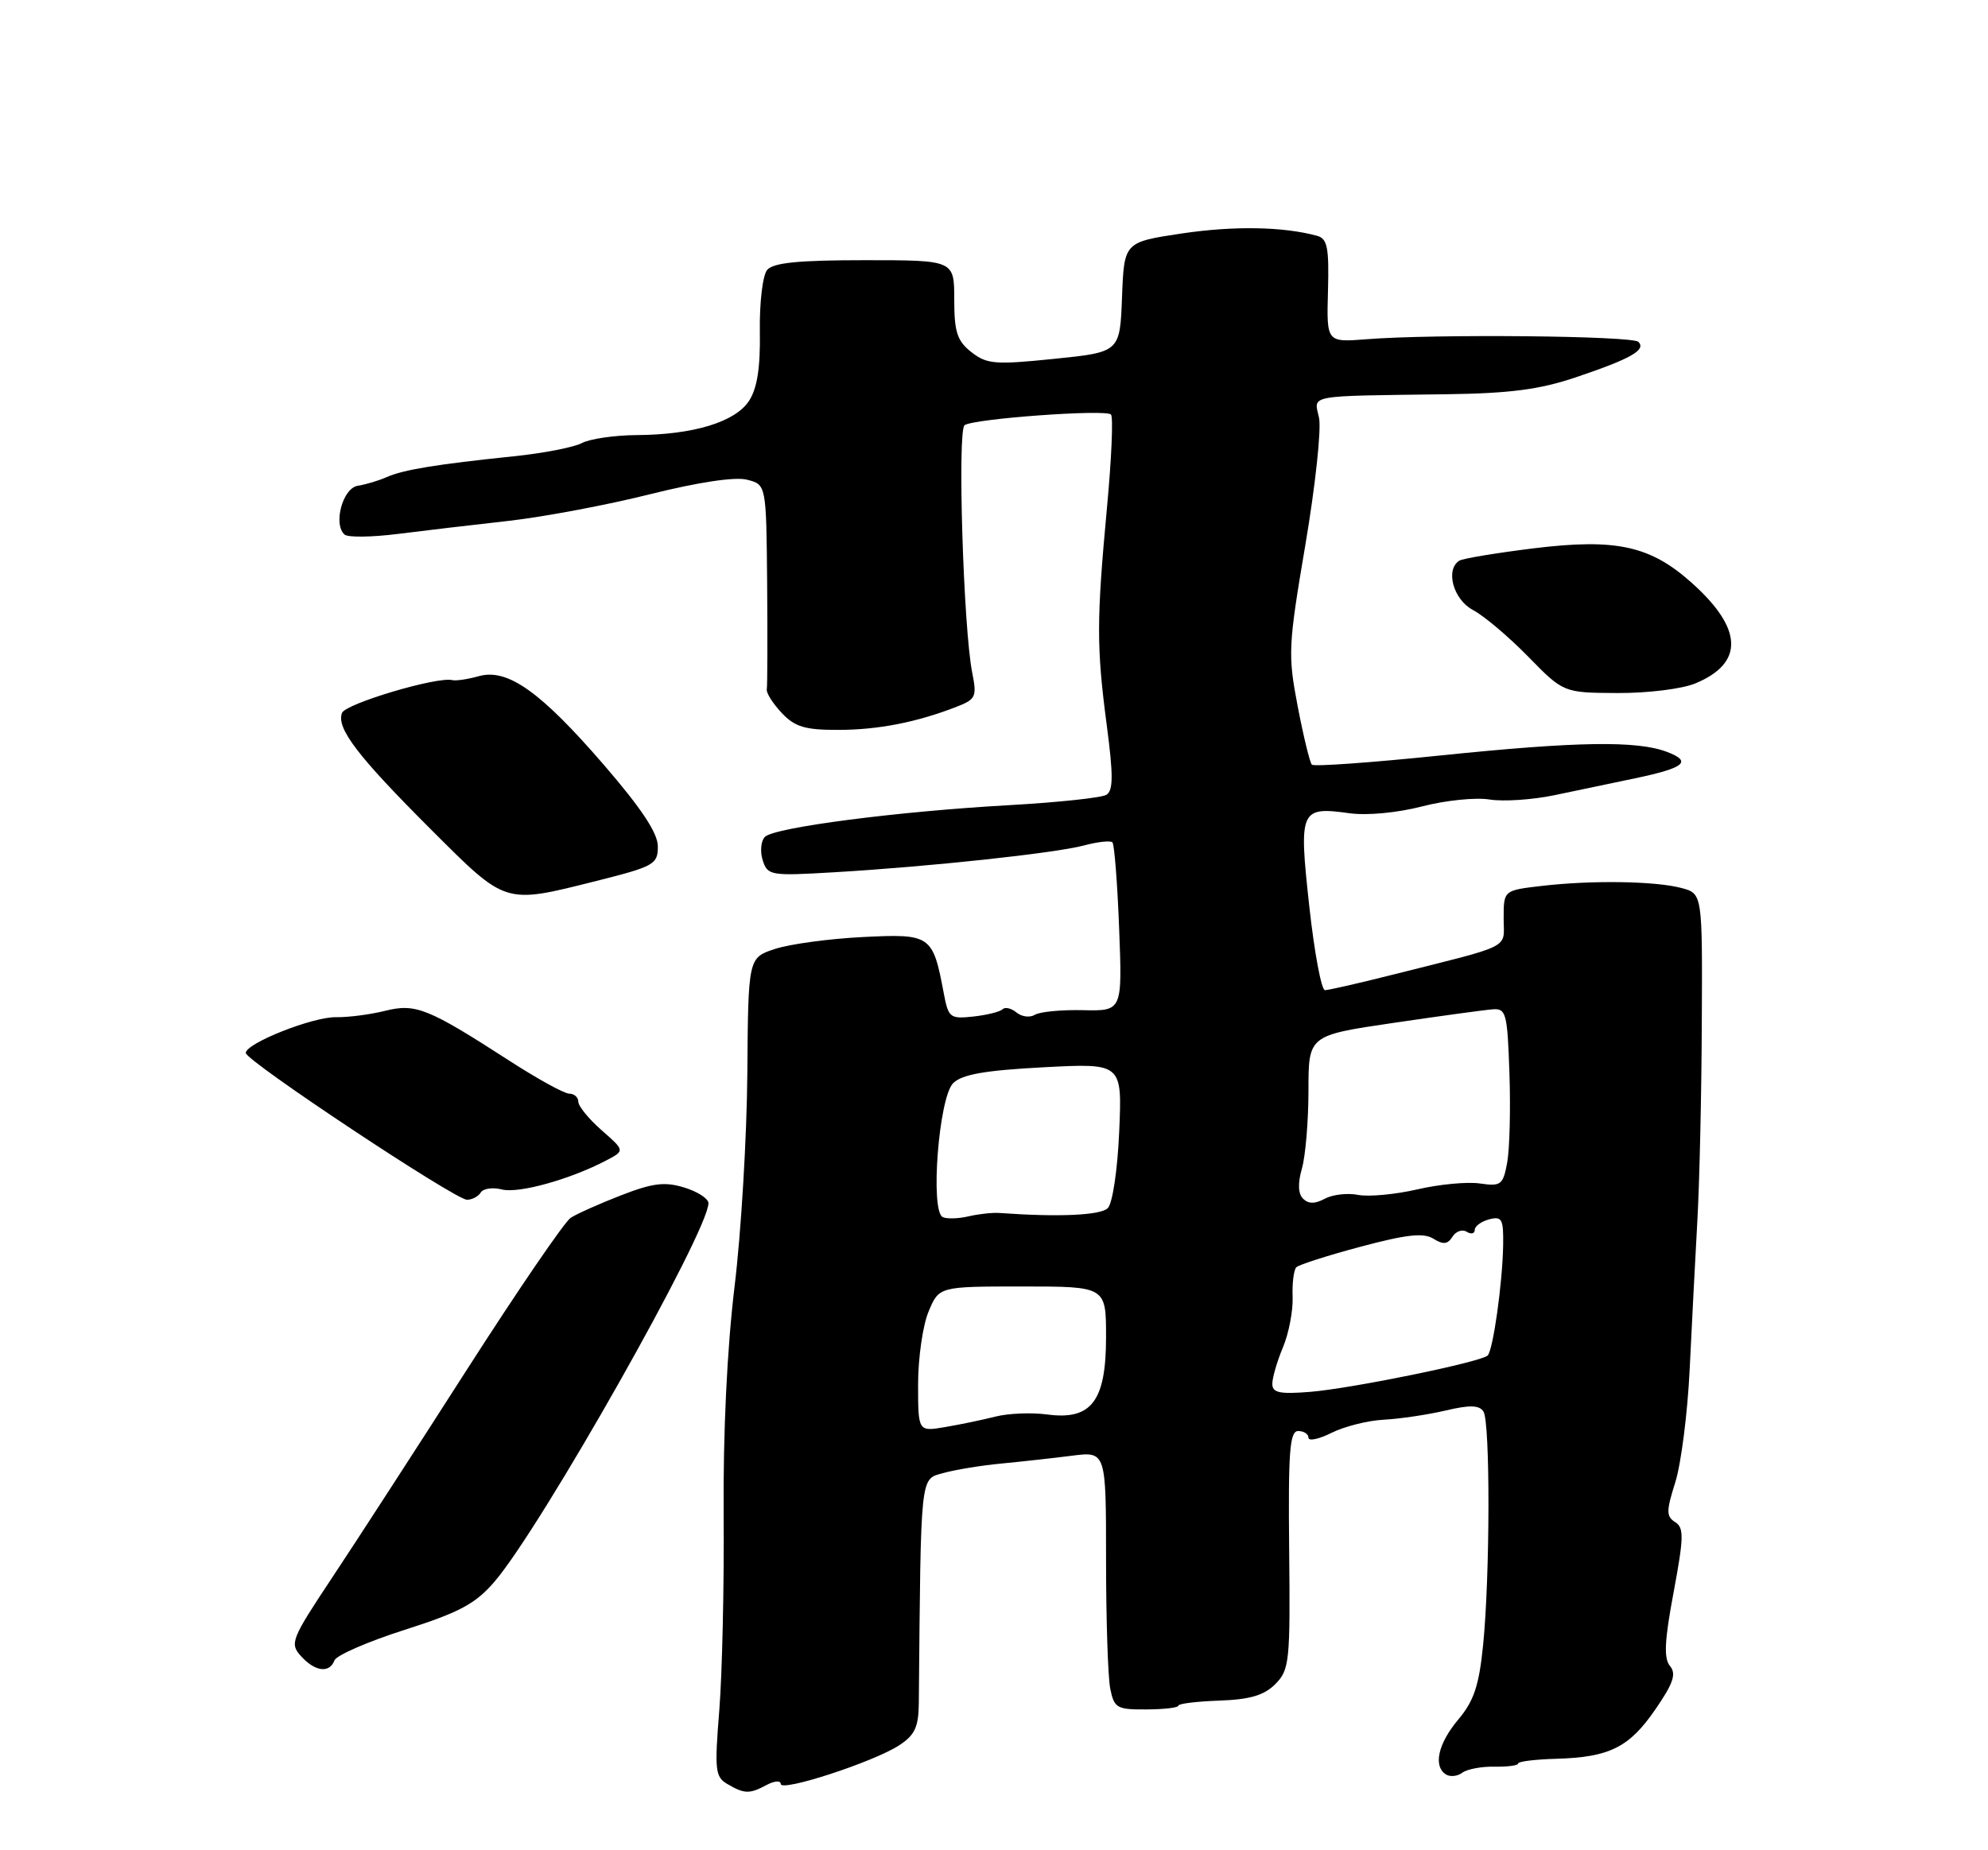 <?xml version="1.0" encoding="UTF-8" standalone="no"?>
<!DOCTYPE svg PUBLIC "-//W3C//DTD SVG 1.1//EN" "http://www.w3.org/Graphics/SVG/1.1/DTD/svg11.dtd" >
<svg xmlns="http://www.w3.org/2000/svg" xmlns:xlink="http://www.w3.org/1999/xlink" version="1.1" viewBox="0 0 275 256">
 <g >
 <path fill="currentColor"
d=" M 106.07 246.96 C 107.13 246.40 108.00 246.33 108.00 246.83 C 108.00 247.98 120.88 243.78 124.39 241.48 C 126.56 240.06 127.07 238.95 127.10 235.61 C 127.39 203.50 127.26 204.72 130.50 203.81 C 132.15 203.35 135.75 202.76 138.50 202.50 C 141.25 202.24 145.64 201.75 148.25 201.42 C 153.00 200.81 153.00 200.81 153.00 215.78 C 153.00 224.01 153.26 232.05 153.58 233.65 C 154.12 236.33 154.50 236.55 158.58 236.52 C 161.01 236.51 163.00 236.28 163.00 236.00 C 163.00 235.72 165.55 235.41 168.67 235.30 C 172.92 235.15 174.87 234.57 176.42 233.01 C 178.37 231.05 178.49 229.91 178.33 214.46 C 178.19 200.82 178.40 198.00 179.58 198.00 C 180.36 198.00 181.00 198.42 181.00 198.92 C 181.00 199.43 182.45 199.13 184.21 198.24 C 185.98 197.36 189.25 196.54 191.46 196.43 C 193.68 196.31 197.51 195.74 199.98 195.16 C 203.33 194.37 204.64 194.41 205.21 195.31 C 206.15 196.79 206.12 218.04 205.16 227.59 C 204.60 233.21 203.89 235.34 201.73 237.91 C 198.91 241.26 198.22 244.40 200.04 245.53 C 200.62 245.88 201.63 245.77 202.29 245.27 C 202.96 244.78 204.96 244.40 206.75 244.44 C 208.54 244.47 210.00 244.28 210.00 244.00 C 210.00 243.72 212.37 243.43 215.25 243.35 C 222.64 243.14 225.36 241.79 228.99 236.51 C 231.48 232.90 231.91 231.60 231.01 230.51 C 230.13 229.45 230.25 227.02 231.51 220.31 C 232.93 212.69 232.96 211.38 231.72 210.60 C 230.48 209.81 230.48 209.09 231.74 205.10 C 232.54 202.57 233.44 195.55 233.73 189.50 C 234.02 183.45 234.50 174.22 234.79 169.00 C 235.09 163.78 235.37 151.43 235.41 141.57 C 235.50 123.65 235.50 123.65 232.61 122.87 C 229.00 121.90 220.13 121.77 213.25 122.58 C 208.00 123.19 208.00 123.19 208.00 127.06 C 208.00 131.39 209.55 130.61 192.33 134.94 C 187.84 136.07 183.77 137.00 183.28 137.00 C 182.79 137.00 181.81 131.76 181.11 125.36 C 179.65 112.02 179.84 111.58 186.67 112.52 C 189.09 112.86 193.30 112.46 196.70 111.58 C 199.93 110.74 204.13 110.31 206.04 110.62 C 207.94 110.93 211.98 110.66 215.00 110.03 C 218.03 109.39 223.05 108.34 226.17 107.69 C 233.07 106.24 234.12 105.37 230.58 104.03 C 226.43 102.45 218.08 102.59 199.24 104.53 C 189.75 105.51 181.75 106.09 181.47 105.80 C 181.19 105.52 180.31 101.89 179.51 97.73 C 178.14 90.57 178.20 89.38 180.57 75.39 C 181.95 67.26 182.80 59.35 182.46 57.80 C 181.75 54.58 180.53 54.81 200.00 54.55 C 208.89 54.43 212.97 53.90 218.00 52.20 C 225.59 49.64 227.75 48.42 226.64 47.30 C 225.79 46.46 198.41 46.19 189.00 46.94 C 183.50 47.37 183.50 47.37 183.70 40.24 C 183.86 34.27 183.62 33.02 182.20 32.63 C 177.51 31.35 170.71 31.23 163.50 32.30 C 155.50 33.50 155.50 33.50 155.21 41.11 C 154.92 48.72 154.92 48.72 145.83 49.65 C 137.63 50.49 136.50 50.39 134.37 48.72 C 132.40 47.17 132.00 45.94 132.00 41.43 C 132.00 36.00 132.00 36.00 119.62 36.00 C 110.45 36.00 106.95 36.35 106.12 37.35 C 105.50 38.10 105.05 41.87 105.11 45.86 C 105.19 50.90 104.74 53.74 103.61 55.47 C 101.70 58.39 95.92 60.15 88.08 60.20 C 85.01 60.22 81.60 60.72 80.50 61.30 C 79.40 61.89 75.12 62.72 71.00 63.14 C 60.39 64.24 55.80 64.99 53.50 66.01 C 52.40 66.50 50.60 67.04 49.50 67.21 C 47.40 67.53 46.05 72.55 47.67 73.97 C 48.13 74.37 51.42 74.33 55.00 73.88 C 58.58 73.43 65.48 72.61 70.35 72.07 C 75.22 71.52 84.03 69.86 89.93 68.38 C 96.57 66.72 101.67 65.95 103.32 66.37 C 106.00 67.04 106.00 67.04 106.12 80.77 C 106.18 88.32 106.16 94.90 106.07 95.39 C 105.98 95.87 106.91 97.34 108.13 98.64 C 109.95 100.57 111.35 101.00 115.92 100.99 C 121.44 100.99 126.83 99.94 132.35 97.78 C 134.98 96.76 135.15 96.39 134.49 93.09 C 133.27 87.03 132.42 59.56 133.43 58.83 C 134.68 57.93 152.93 56.60 153.68 57.35 C 154.01 57.67 153.76 63.47 153.13 70.22 C 151.68 85.83 151.67 89.50 153.10 100.36 C 154.01 107.26 154.00 109.38 153.05 109.97 C 152.39 110.38 146.36 111.02 139.67 111.40 C 124.20 112.26 107.12 114.48 105.81 115.79 C 105.26 116.34 105.12 117.80 105.50 119.01 C 106.18 121.14 106.56 121.21 115.35 120.69 C 128.51 119.92 145.94 118.05 149.94 116.98 C 151.84 116.47 153.61 116.28 153.88 116.55 C 154.15 116.82 154.57 122.18 154.81 128.46 C 155.25 139.89 155.25 139.89 149.82 139.77 C 146.83 139.70 143.83 139.99 143.15 140.41 C 142.47 140.83 141.33 140.69 140.61 140.09 C 139.90 139.50 139.03 139.30 138.69 139.64 C 138.35 139.99 136.53 140.44 134.65 140.65 C 131.41 141.00 131.19 140.82 130.55 137.42 C 129.04 129.38 128.76 129.18 119.37 129.65 C 114.74 129.88 109.28 130.62 107.23 131.29 C 103.50 132.51 103.50 132.51 103.38 148.50 C 103.31 157.30 102.52 170.58 101.61 178.02 C 100.58 186.55 100.02 198.18 100.10 209.52 C 100.18 219.41 99.90 231.61 99.50 236.63 C 98.83 244.94 98.93 245.86 100.63 246.85 C 102.99 248.23 103.68 248.24 106.07 246.96 Z  M 46.27 229.73 C 46.54 229.03 50.92 227.12 56.00 225.50 C 63.62 223.07 65.79 221.90 68.44 218.80 C 74.94 211.20 98.00 170.39 98.00 166.47 C 98.00 165.85 96.50 164.87 94.66 164.31 C 91.95 163.48 90.31 163.68 85.90 165.39 C 82.92 166.55 79.79 167.95 78.94 168.50 C 78.10 169.05 71.64 178.50 64.59 189.50 C 57.55 200.50 49.12 213.51 45.87 218.40 C 40.28 226.82 40.05 227.40 41.64 229.15 C 43.58 231.30 45.58 231.55 46.27 229.73 Z  M 66.50 165.00 C 66.84 164.44 68.17 164.25 69.44 164.58 C 71.76 165.16 78.86 163.18 83.83 160.58 C 86.45 159.21 86.45 159.21 83.22 156.38 C 81.45 154.83 80.00 153.05 80.00 152.44 C 80.00 151.83 79.44 151.33 78.75 151.32 C 78.06 151.32 74.35 149.28 70.50 146.79 C 59.16 139.47 57.50 138.80 53.23 139.87 C 51.18 140.38 48.15 140.77 46.50 140.74 C 43.29 140.67 34.00 144.35 34.00 145.69 C 34.00 146.78 62.97 166.00 64.60 166.00 C 65.30 166.00 66.16 165.55 66.50 165.00 Z  M 82.54 121.88 C 90.48 119.88 91.00 119.59 91.00 117.12 C 91.00 115.27 88.75 111.88 83.55 105.85 C 74.77 95.68 70.20 92.44 66.22 93.56 C 64.72 93.98 63.08 94.23 62.56 94.10 C 60.46 93.59 47.80 97.36 47.31 98.64 C 46.50 100.75 49.47 104.63 59.60 114.75 C 70.12 125.25 69.66 125.11 82.54 121.88 Z  M 234.54 94.55 C 241.24 91.75 241.12 87.05 234.16 80.77 C 228.35 75.51 223.62 74.46 212.13 75.87 C 206.98 76.51 202.37 77.27 201.88 77.57 C 199.89 78.80 201.03 82.96 203.75 84.40 C 205.26 85.19 208.70 88.10 211.39 90.85 C 216.28 95.85 216.28 95.85 223.76 95.89 C 227.94 95.91 232.69 95.32 234.54 94.55 Z  M 127.00 191.51 C 127.00 187.90 127.65 183.38 128.45 181.47 C 129.90 178.00 129.90 178.00 141.45 178.00 C 153.00 178.00 153.00 178.00 153.00 185.00 C 153.00 193.88 150.98 196.53 144.85 195.71 C 142.69 195.42 139.48 195.55 137.71 196.00 C 135.95 196.45 132.81 197.10 130.75 197.45 C 127.00 198.09 127.00 198.09 127.00 191.51 Z  M 176.00 191.47 C 176.00 190.63 176.66 188.35 177.47 186.42 C 178.28 184.49 178.88 181.35 178.81 179.45 C 178.73 177.55 178.97 175.70 179.32 175.34 C 179.68 174.99 183.69 173.70 188.24 172.49 C 194.57 170.80 196.92 170.54 198.28 171.39 C 199.64 172.24 200.26 172.17 200.92 171.12 C 201.39 170.36 202.28 170.05 202.89 170.43 C 203.50 170.81 204.00 170.69 204.00 170.18 C 204.00 169.66 204.90 169.00 206.00 168.71 C 207.77 168.25 207.99 168.66 207.93 172.34 C 207.83 177.62 206.54 186.79 205.79 187.55 C 204.88 188.45 187.07 192.10 181.25 192.58 C 177.01 192.92 176.00 192.71 176.00 191.47 Z  M 130.42 168.41 C 128.64 167.64 129.86 151.84 131.85 149.87 C 133.09 148.65 136.23 148.10 144.37 147.67 C 155.23 147.10 155.23 147.10 154.82 156.55 C 154.59 161.87 153.90 166.50 153.24 167.16 C 152.24 168.16 146.44 168.42 138.25 167.83 C 137.29 167.76 135.38 167.97 134.00 168.29 C 132.62 168.62 131.01 168.67 130.42 168.41 Z  M 180.25 165.85 C 179.56 165.16 179.51 163.71 180.10 161.66 C 180.59 159.93 181.00 155.08 181.00 150.89 C 181.00 143.26 181.00 143.26 192.75 141.53 C 199.21 140.58 205.40 139.73 206.50 139.65 C 208.34 139.51 208.52 140.21 208.80 148.50 C 208.97 153.45 208.83 159.01 208.49 160.85 C 207.92 163.95 207.63 164.17 204.72 163.75 C 202.98 163.49 199.08 163.86 196.04 164.57 C 193.00 165.27 189.32 165.61 187.88 165.33 C 186.43 165.04 184.36 165.27 183.28 165.85 C 181.90 166.59 180.99 166.59 180.25 165.85 Z "/>
</g>
</svg>